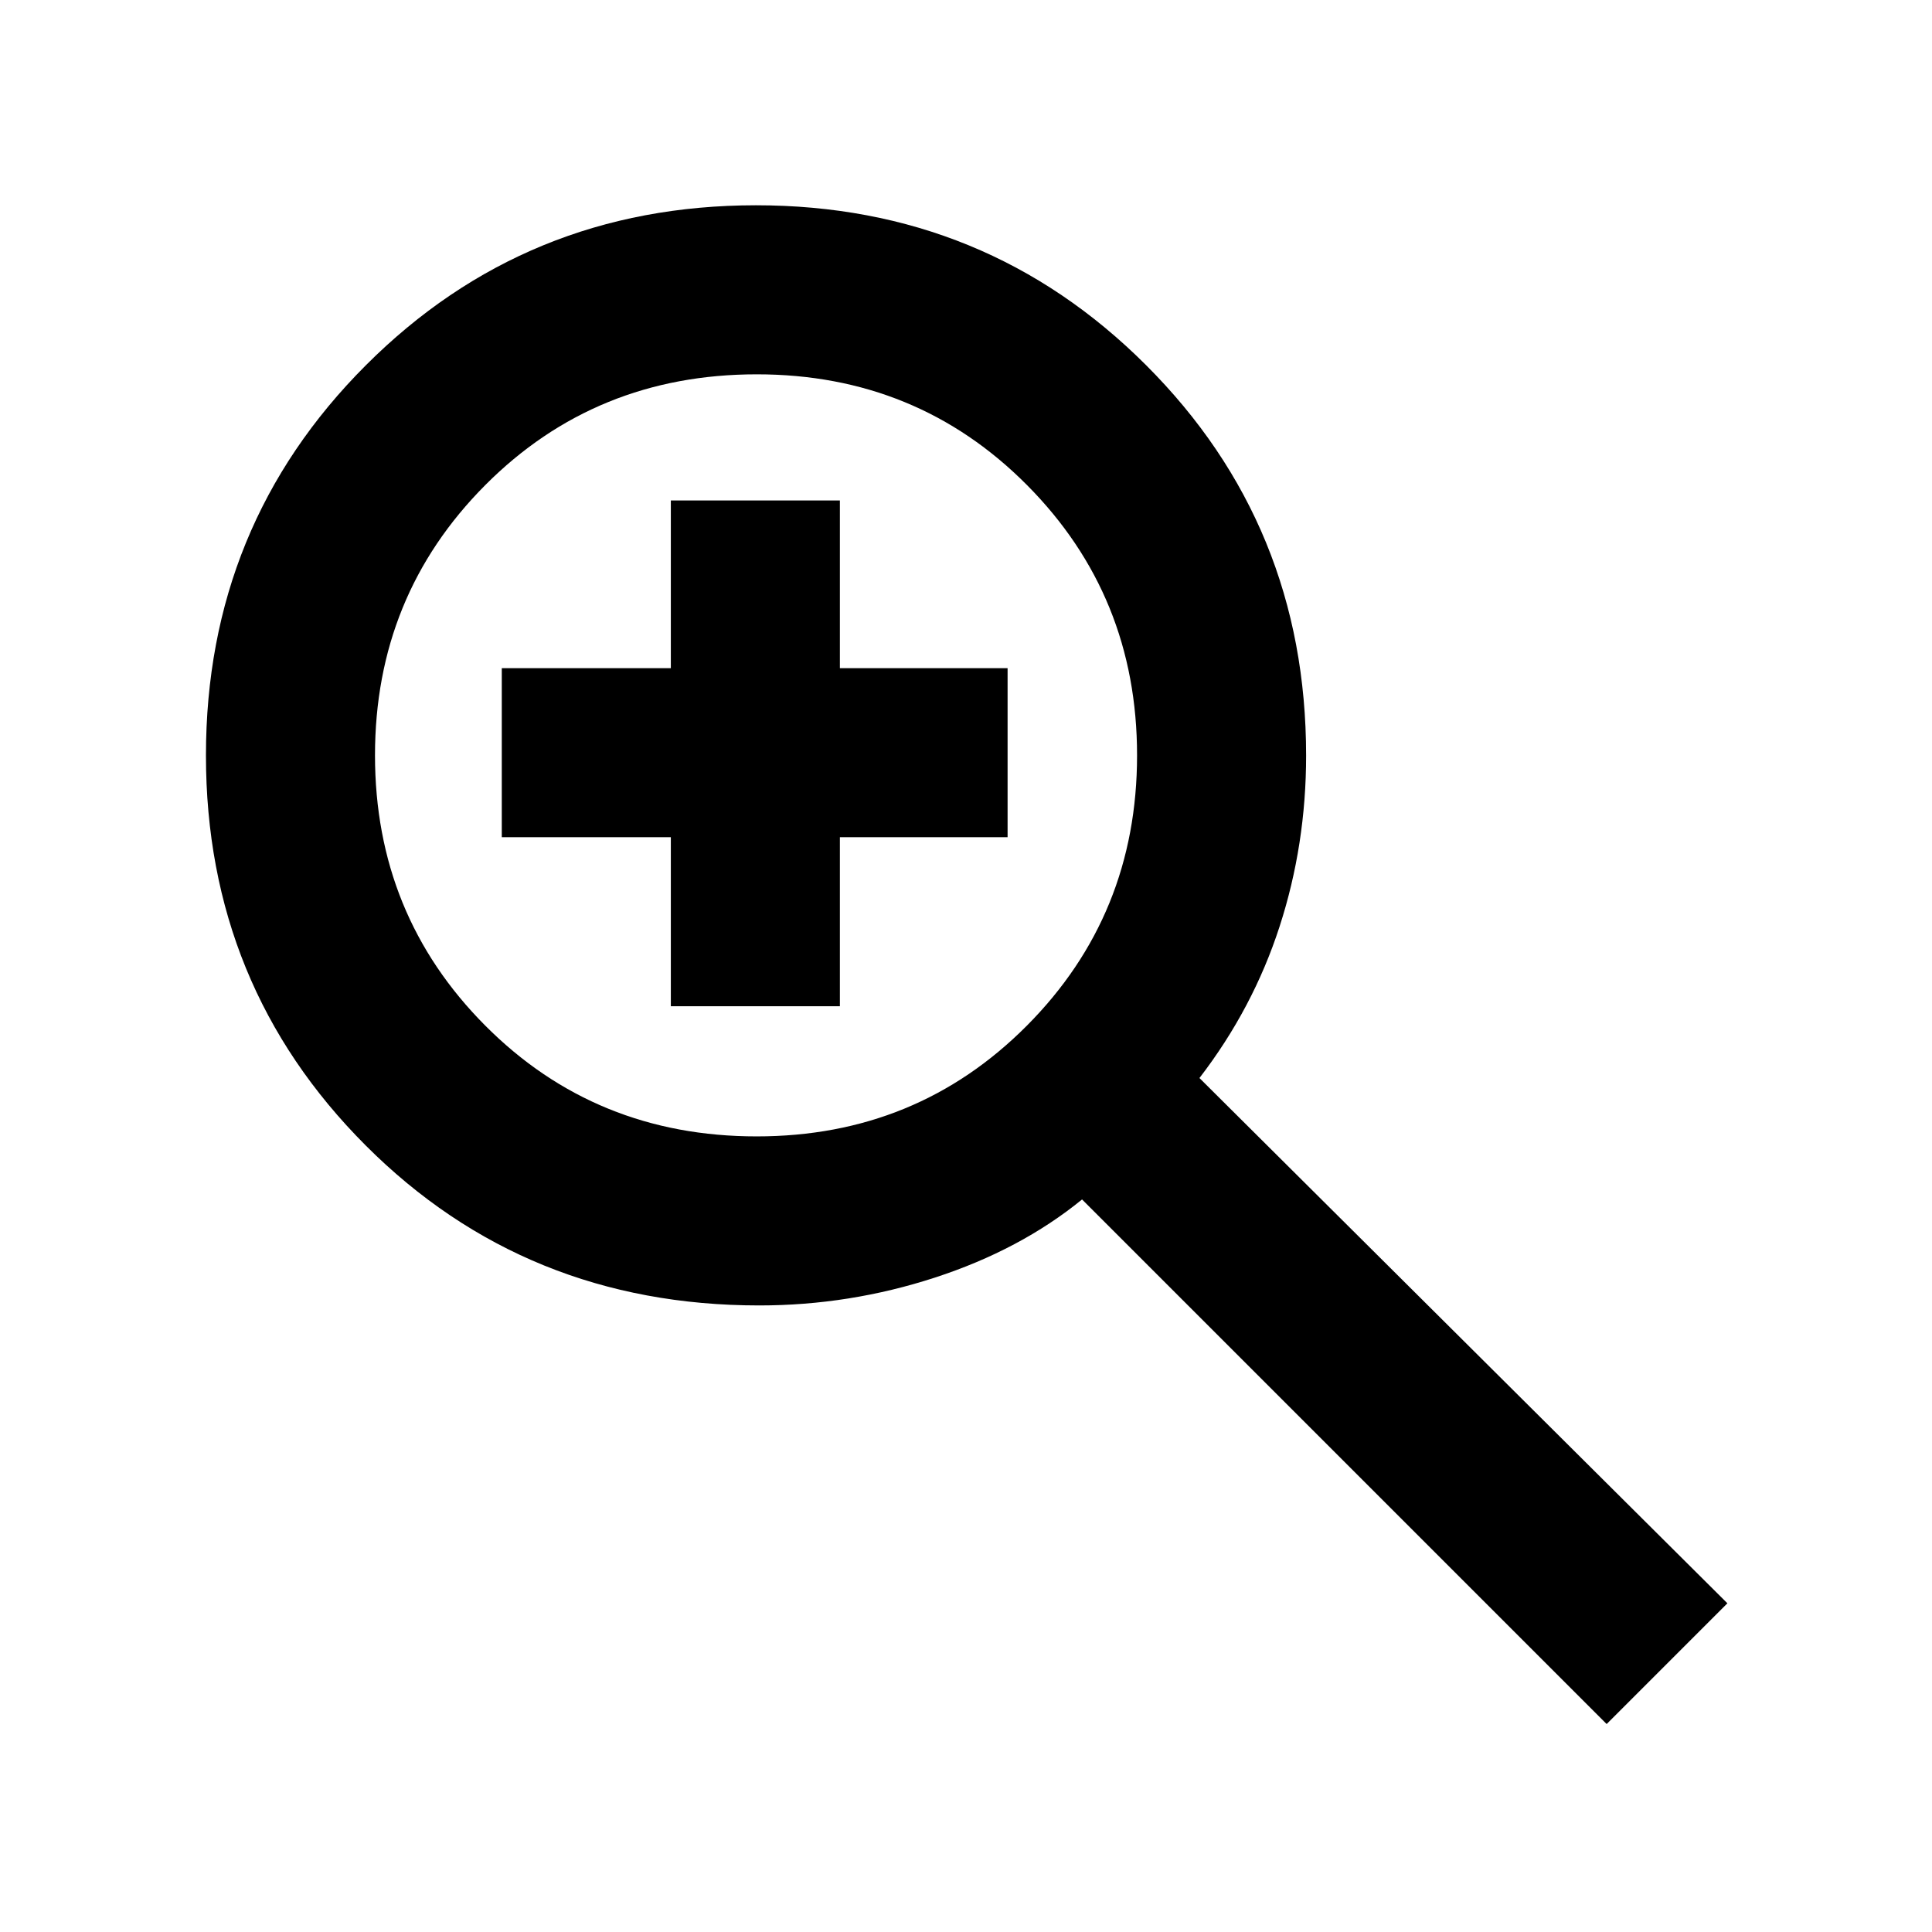 <svg xmlns="http://www.w3.org/2000/svg" height="40" viewBox="0 -960 960 960" width="40"><path d="M798.333-103.334 537.667-364q-30.667 25-73.14 38.833-42.472 13.833-87.235 13.833-116.128 0-195.543-79.456-79.415-79.457-79.415-193.833 0-114.377 79.456-193.877Q261.247-858 375.623-858 490-858 569.5-778.531q79.5 79.47 79.5 193.964 0 44.234-13.167 84.9Q622.666-459 596-424.333l262.333 261-60 59.999ZM376-395.333q79.5 0 134.25-55.028T565-584.667q0-79.278-54.691-134.306Q455.618-774 376.059-774q-80.115 0-134.92 55.027-54.806 55.028-54.806 134.306 0 79.278 54.806 134.306Q295.944-395.333 376-395.333ZM333.334-460v-84h-84v-84h84v-83.333h83.999V-628h83.333v84h-83.333v84h-83.999Z"/></svg>